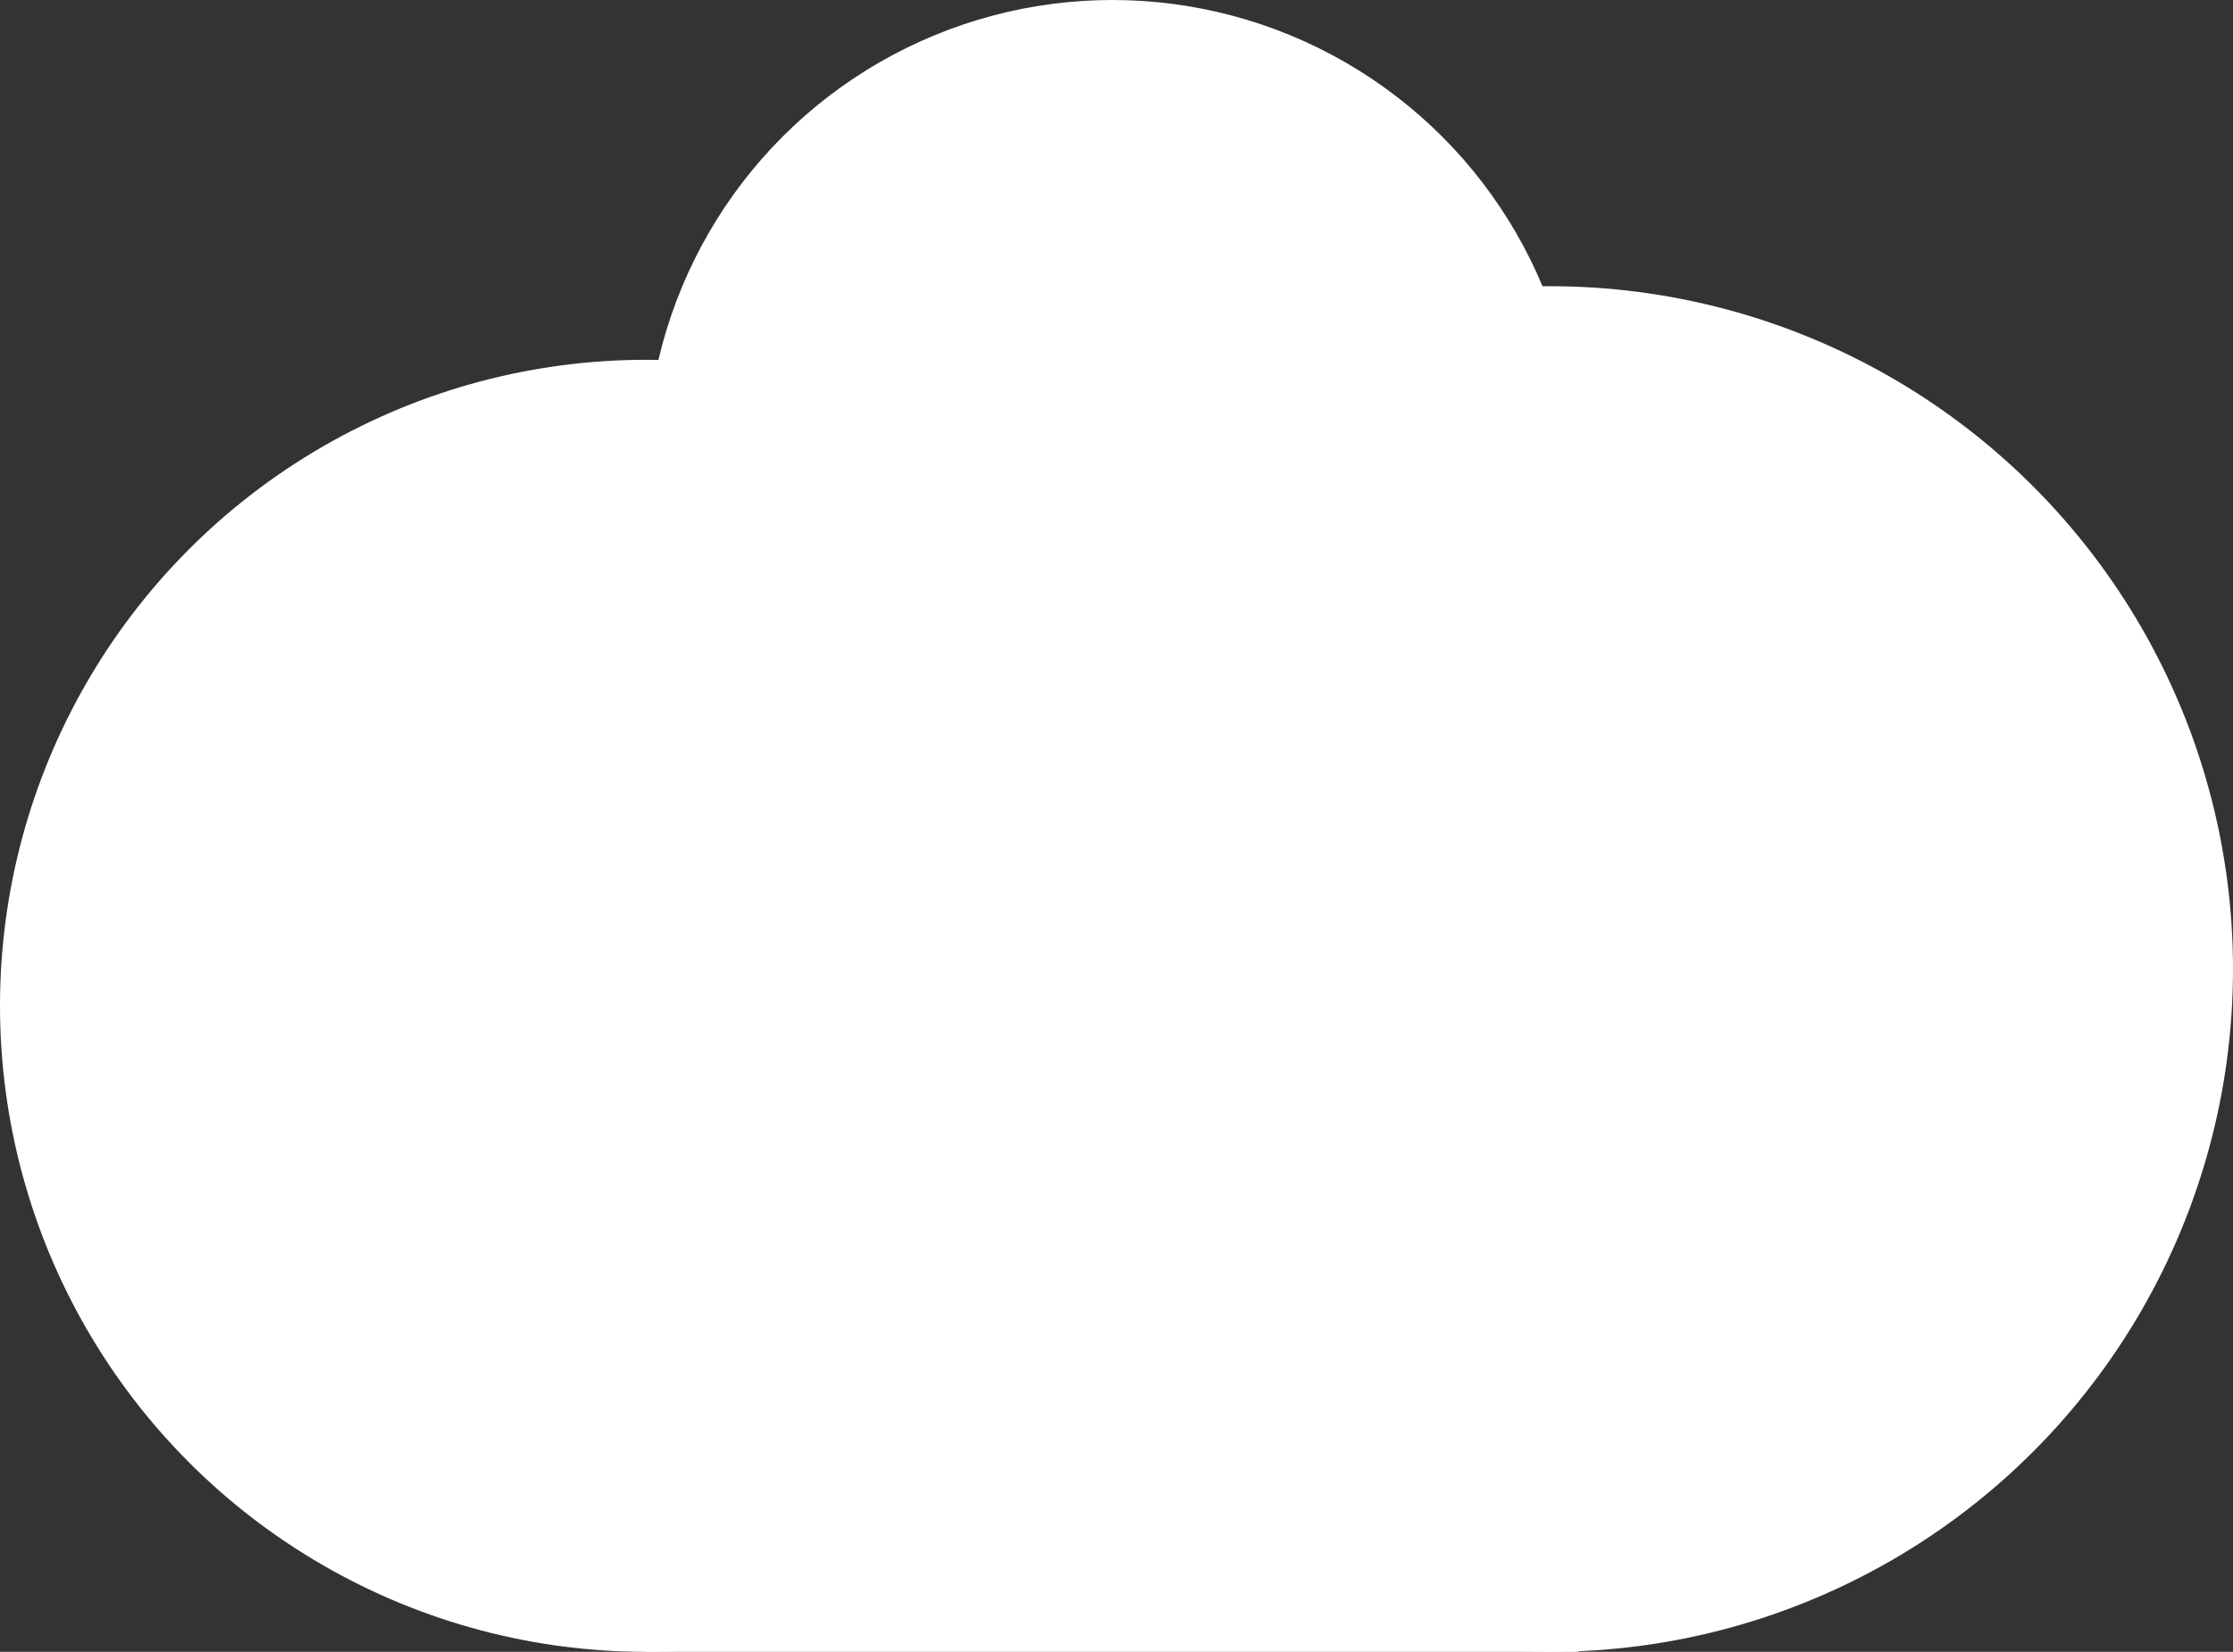 <svg width="273" height="202" viewBox="0 0 273 202" fill="none" xmlns="http://www.w3.org/2000/svg">
<rect x="0" y="0" width="273" height="202" fill="#333333" stroke="none"/>
<circle cx="79" cy="123" r="79" fill="white"/>
<circle cx="136" cy="57" r="57" fill="white"/>
<circle cx="189.5" cy="118.5" r="83.5" fill="white"/>
<rect x="79" y="160" width="114" height="42" fill="white"/>
</svg>
